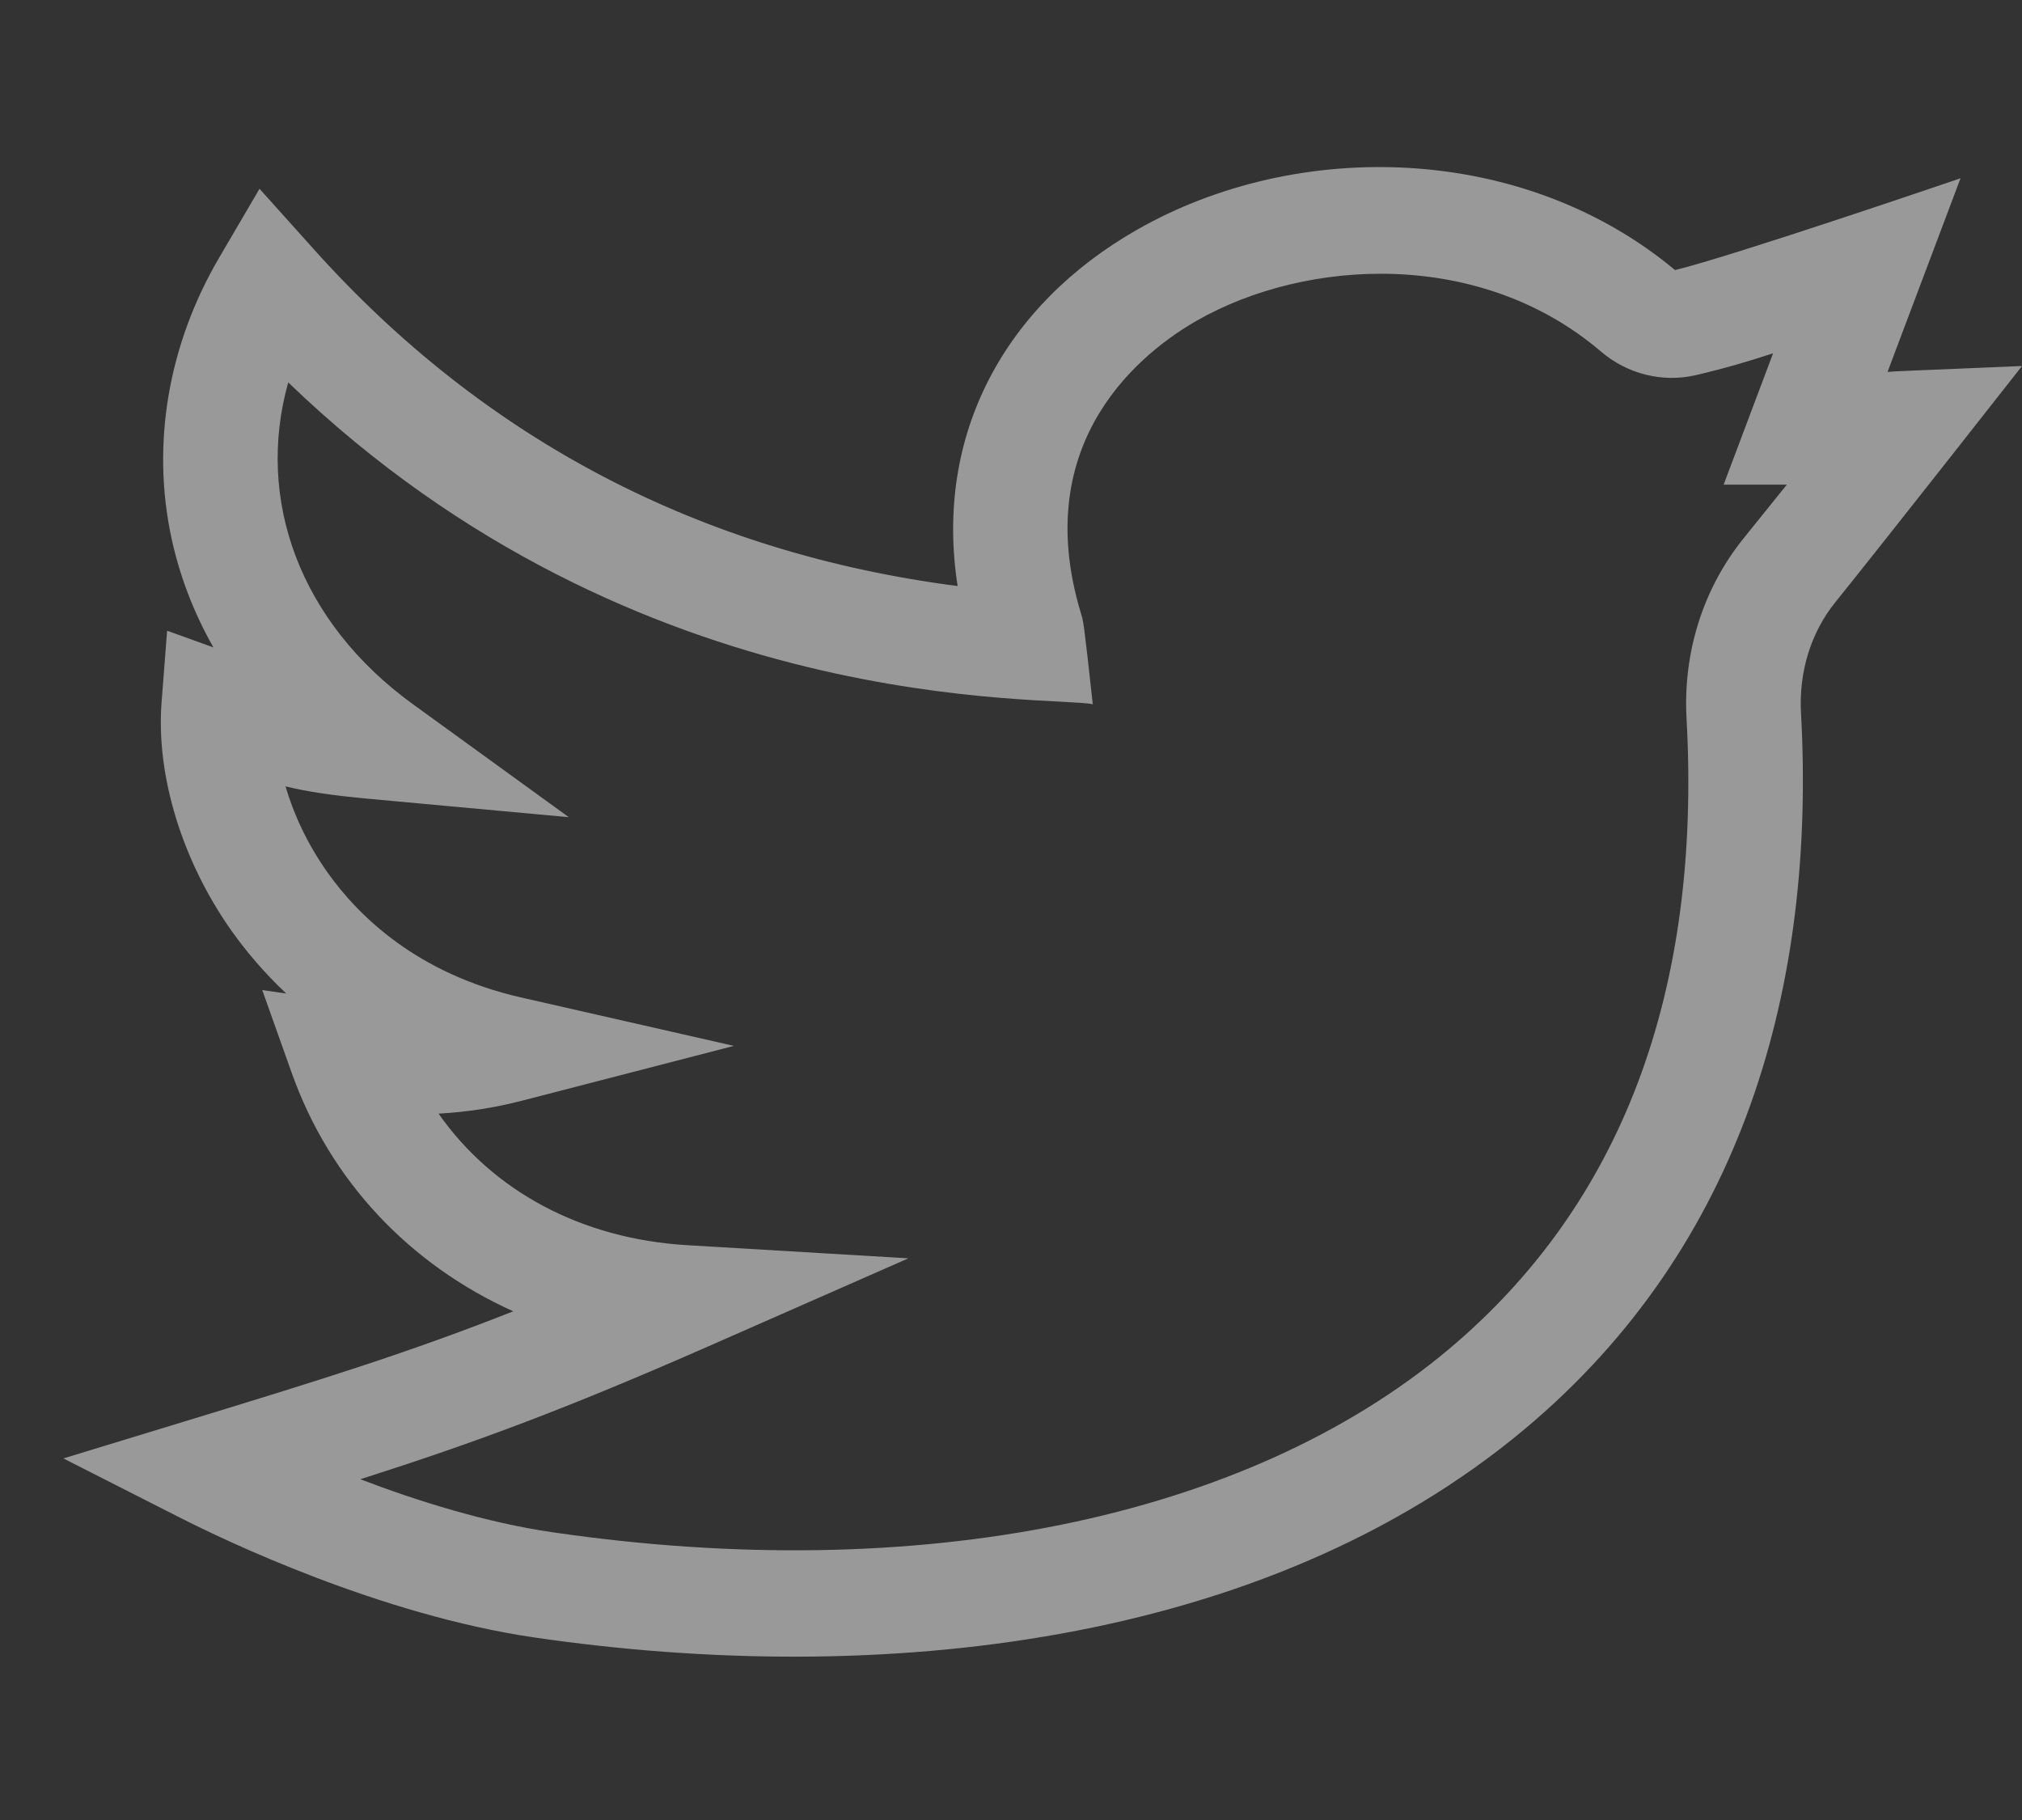 <svg width="20" height="18" viewBox="0 0 20 18" fill="none" xmlns="http://www.w3.org/2000/svg">
<rect x="0" y="0" width="20" height="18" fill="#333333" stroke="none"/>
<g clip-path="url(#clip0)">
<path d="M20 3.62C18.781 3.672 18.808 3.668 18.67 3.678L19.392 1.763C19.392 1.763 17.139 2.533 16.568 2.671C15.068 1.419 12.838 1.363 11.245 2.273C9.939 3.019 9.239 4.299 9.472 5.796C6.932 5.468 4.792 4.349 3.102 2.463L2.567 1.867L2.168 2.548C1.663 3.409 1.496 4.394 1.696 5.321C1.778 5.701 1.918 6.063 2.111 6.403L1.653 6.238L1.598 6.949C1.543 7.672 1.802 8.516 2.291 9.207C2.429 9.401 2.607 9.615 2.831 9.826L2.594 9.792L2.884 10.607C3.264 11.679 4.053 12.508 5.077 12.969C4.054 13.372 3.228 13.63 1.869 14.045L0.627 14.424L1.775 15.007C2.212 15.23 3.759 15.972 5.287 16.195C8.683 16.69 12.508 16.287 15.082 14.133C17.25 12.318 17.962 9.737 17.814 7.051C17.792 6.644 17.912 6.256 18.152 5.958C18.633 5.362 19.997 3.624 20 3.62V3.62ZM17.244 5.327C16.846 5.821 16.646 6.453 16.682 7.105C16.831 9.814 16.037 11.915 14.323 13.35C12.321 15.025 9.091 15.683 5.463 15.154C4.805 15.058 4.126 14.844 3.564 14.63C4.703 14.266 5.582 13.941 7.003 13.317L8.985 12.445L6.796 12.315C5.748 12.252 4.875 11.78 4.338 11.014C4.623 10.998 4.898 10.955 5.171 10.884L7.259 10.344L5.154 9.865C4.131 9.632 3.548 9.064 3.239 8.628C3.036 8.341 2.903 8.047 2.824 7.777C3.035 7.829 3.281 7.867 3.678 7.903L5.626 8.082L4.082 6.963C2.97 6.157 2.524 4.946 2.851 3.782C6.323 7.128 10.399 6.876 10.809 6.965C10.719 6.149 10.717 6.148 10.693 6.07C10.168 4.344 11.319 3.468 11.838 3.171C12.923 2.552 14.645 2.458 15.838 3.479C16.096 3.699 16.444 3.786 16.77 3.711C17.063 3.643 17.303 3.571 17.538 3.494L17.049 4.793L17.674 4.793C17.556 4.94 17.414 5.116 17.244 5.327Z" fill="white" fill-opacity="0.5"/>
</g>
<defs>
<clipPath id="clip0">
<rect width="19.373" height="18" fill="white" transform="translate(0.627)"/>
</clipPath>
</defs>
</svg>
